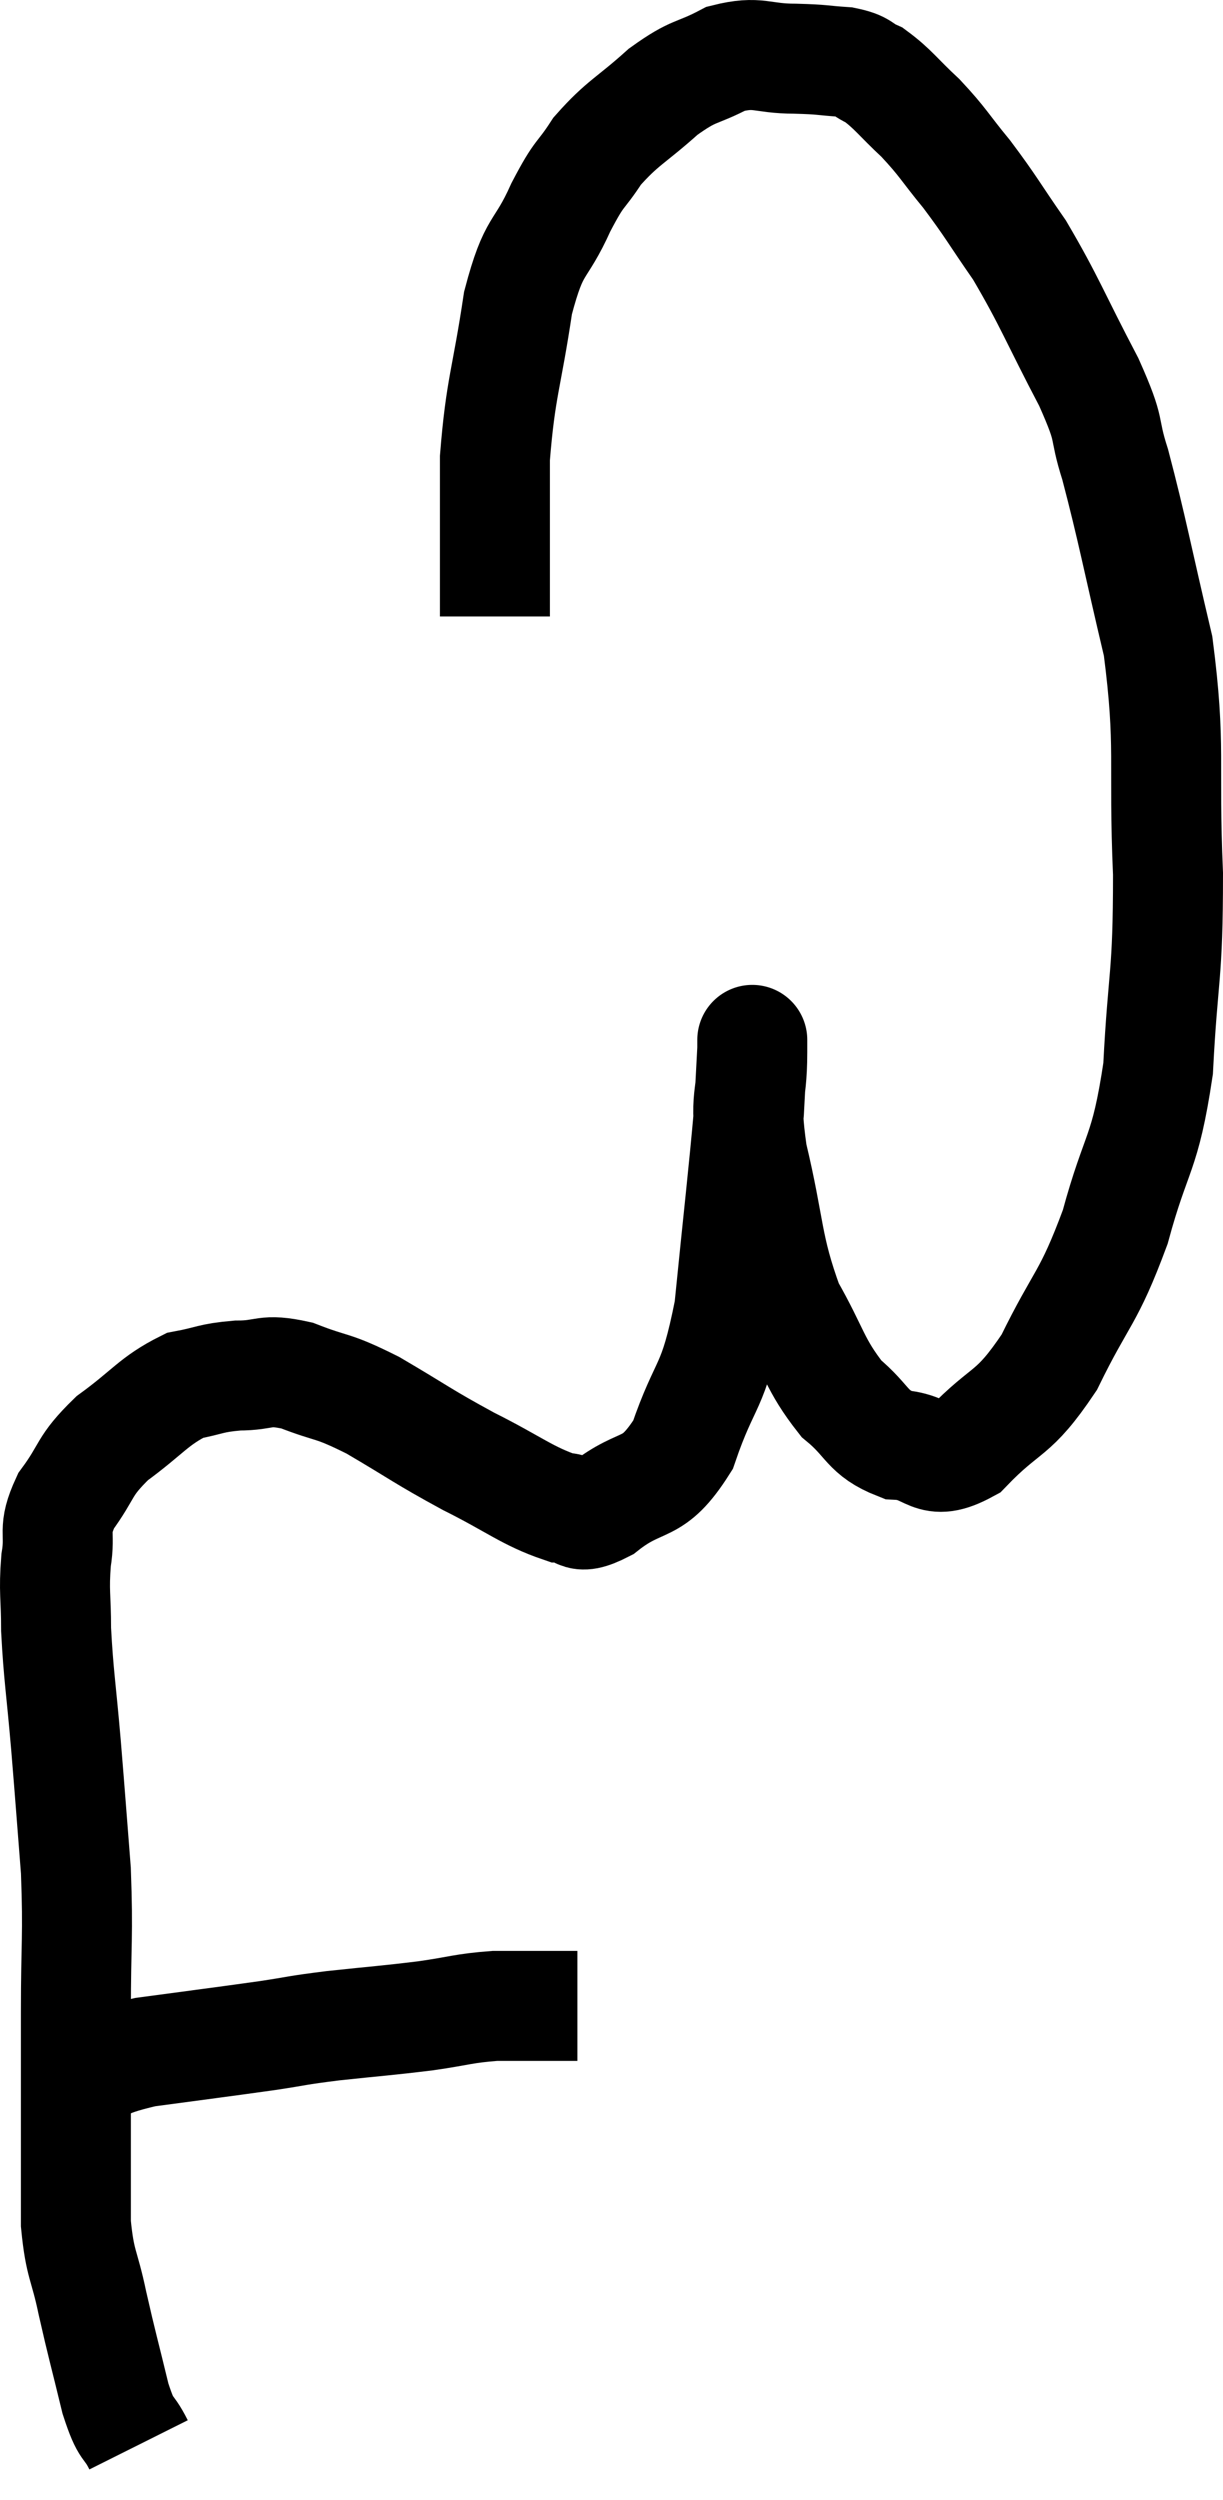 <svg xmlns="http://www.w3.org/2000/svg" viewBox="8.76 1.873 22.24 45.447" width="22.24" height="45.447"><path d="M 10.02 39.72 C 10.71 39.45, 10.5 39.39, 11.4 39.18 C 12.51 39.03, 12.765 39, 13.62 38.88 C 14.22 38.79, 14.1 38.79, 14.82 38.7 C 15.66 38.61, 15.765 38.61, 16.5 38.52 C 17.13 38.43, 17.175 38.385, 17.76 38.34 C 18.3 38.34, 18.495 38.34, 18.84 38.34 C 18.99 38.34, 19.035 38.34, 19.14 38.34 L 19.26 38.34" fill="none" stroke="black" stroke-width="2"></path><path d="M 11.28 46.32 C 11.07 45.9, 11.07 46.125, 10.86 45.48 C 10.65 44.61, 10.62 44.535, 10.44 43.74 C 10.29 43.02, 10.215 43.065, 10.14 42.3 C 10.14 41.49, 10.14 41.64, 10.14 40.68 C 10.14 39.57, 10.14 39.66, 10.14 38.46 C 10.14 37.17, 10.185 37.095, 10.14 35.88 C 10.05 34.74, 10.05 34.695, 9.96 33.6 C 9.87 32.55, 9.825 32.34, 9.78 31.5 C 9.78 30.87, 9.735 30.825, 9.78 30.24 C 9.87 29.7, 9.705 29.715, 9.96 29.16 C 10.38 28.59, 10.26 28.545, 10.8 28.02 C 11.46 27.54, 11.55 27.345, 12.12 27.06 C 12.6 26.97, 12.57 26.925, 13.08 26.88 C 13.62 26.88, 13.545 26.745, 14.16 26.88 C 14.85 27.15, 14.76 27.03, 15.54 27.42 C 16.41 27.93, 16.425 27.975, 17.28 28.44 C 18.12 28.86, 18.345 29.07, 18.96 29.28 C 19.35 29.28, 19.185 29.565, 19.74 29.28 C 20.46 28.71, 20.61 29.04, 21.18 28.14 C 21.6 26.91, 21.72 27.195, 22.02 25.68 C 22.2 23.88, 22.275 23.265, 22.38 22.08 C 22.41 21.51, 22.425 21.225, 22.44 20.94 C 22.44 20.94, 22.44 20.925, 22.44 20.94 C 22.44 20.97, 22.44 20.52, 22.44 21 C 22.44 21.93, 22.275 21.705, 22.44 22.86 C 22.77 24.24, 22.695 24.51, 23.1 25.62 C 23.58 26.46, 23.565 26.67, 24.06 27.3 C 24.57 27.72, 24.51 27.915, 25.08 28.14 C 25.71 28.17, 25.65 28.575, 26.34 28.2 C 27.09 27.42, 27.165 27.645, 27.84 26.64 C 28.44 25.41, 28.545 25.515, 29.04 24.18 C 29.43 22.74, 29.58 22.905, 29.82 21.3 C 29.91 19.53, 30 19.68, 30 17.76 C 29.91 15.69, 30.06 15.48, 29.82 13.62 C 29.43 11.97, 29.355 11.52, 29.04 10.32 C 28.8 9.57, 28.995 9.795, 28.56 8.82 C 27.93 7.62, 27.855 7.365, 27.3 6.42 C 26.82 5.73, 26.79 5.64, 26.34 5.04 C 25.92 4.53, 25.92 4.47, 25.5 4.02 C 25.08 3.63, 25.005 3.495, 24.66 3.24 C 24.39 3.12, 24.48 3.075, 24.12 3 C 23.67 2.97, 23.76 2.955, 23.22 2.94 C 22.59 2.94, 22.56 2.79, 21.96 2.94 C 21.39 3.24, 21.405 3.12, 20.82 3.54 C 20.22 4.08, 20.085 4.095, 19.62 4.62 C 19.29 5.13, 19.32 4.95, 18.96 5.64 C 18.57 6.51, 18.48 6.24, 18.18 7.38 C 17.97 8.79, 17.865 8.895, 17.76 10.2 C 17.76 11.4, 17.76 11.88, 17.76 12.6 C 17.76 12.84, 17.76 12.96, 17.76 13.08 C 17.76 13.08, 17.76 13.08, 17.76 13.08 L 17.76 13.08" fill="none" stroke="black" stroke-width="2"></path></svg>